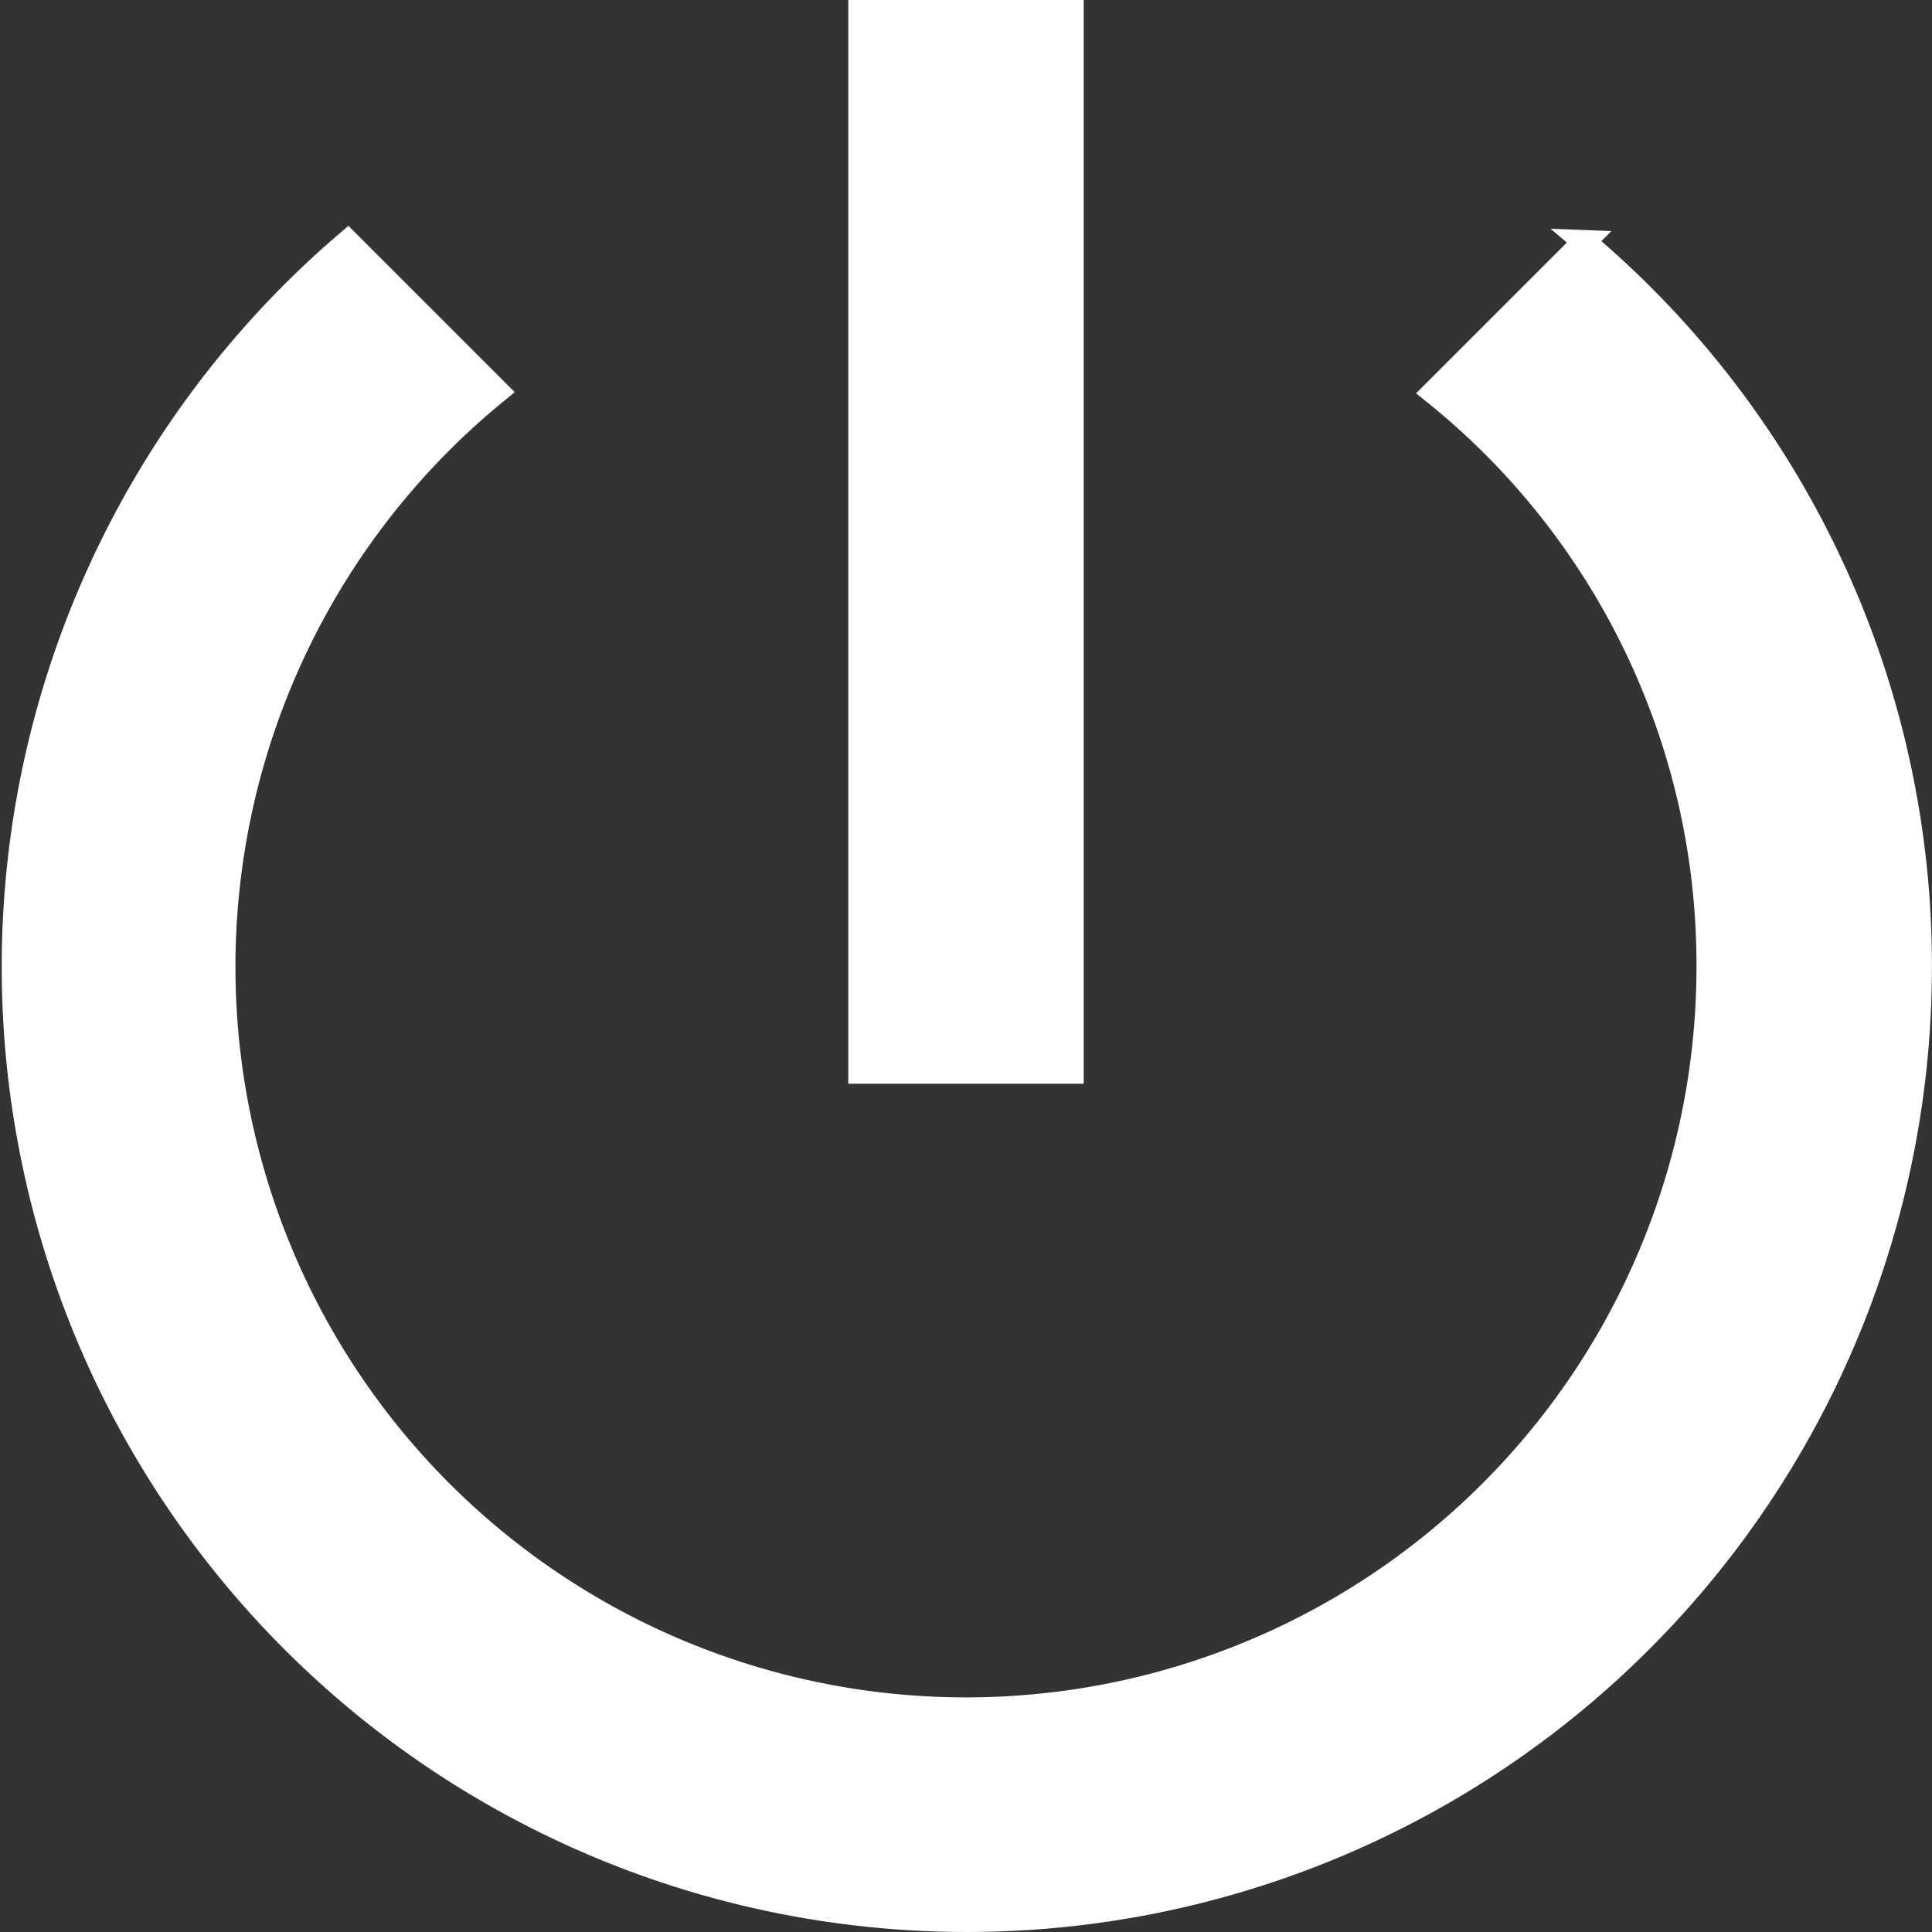 <svg xmlns="http://www.w3.org/2000/svg" width="24.757" height="24.757" viewBox="0 0 24.757 24.757">
  <rect x="0" y="0" width="24.757" height="24.757" fill="#333333" stroke="none"/>
  <path id="Icon_material-power-settings-new" data-name="Icon material-power-settings-new" d="M18.087,4.5H15.37V18.087h2.717Zm6.563,2.948L22.72,9.378a9.4,9.4,0,0,1,3.519,7.351A9.511,9.511,0,1,1,10.723,9.364L8.807,7.448a12.217,12.217,0,1,0,20.149,9.28A12.136,12.136,0,0,0,24.649,7.448Z" transform="translate(-4.35 -4.35)" fill="#fff" stroke="#fff" stroke-linecap="round" stroke-width="0.3"/>
</svg>
